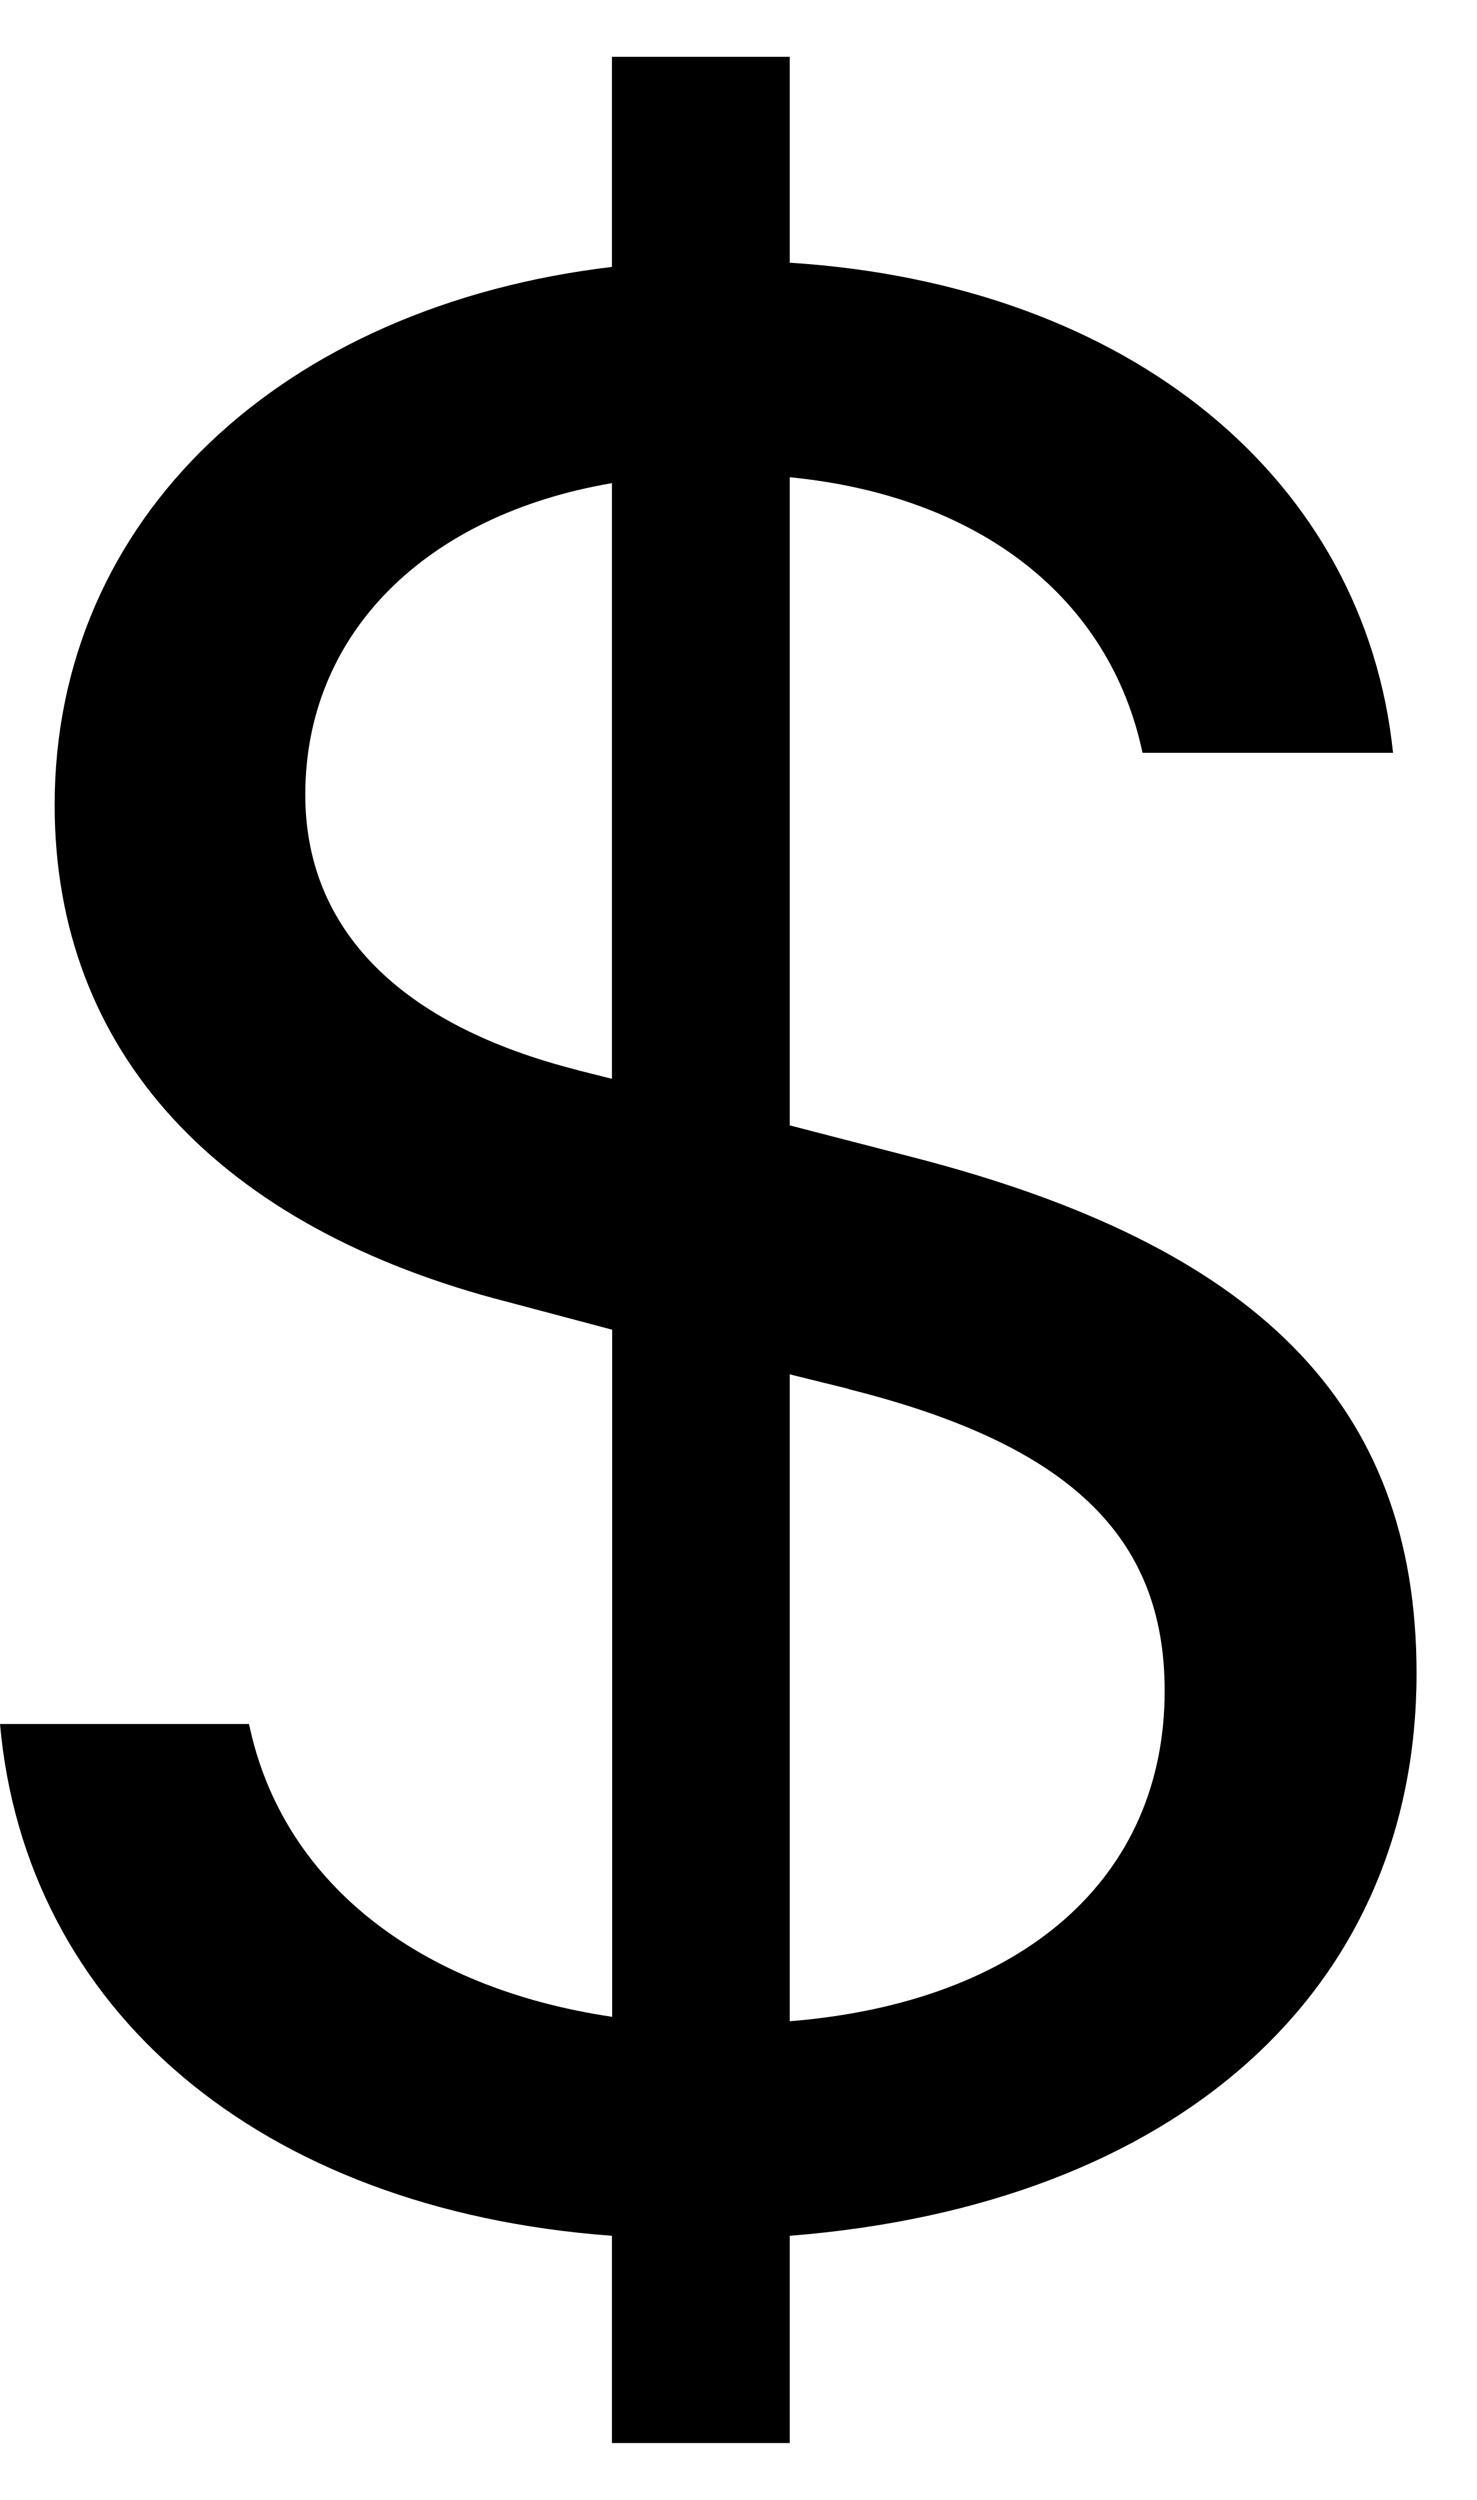 ﻿<?xml version="1.0" encoding="utf-8"?>
<svg version="1.1" xmlns:xlink="http://www.w3.org/1999/xlink" width="13px" height="22px" xmlns="http://www.w3.org/2000/svg">
  <defs>
    <pattern id="BGPattern" patternUnits="userSpaceOnUse" alignment="0 0" imageRepeat="None" />
    <mask fill="white" id="Clip5278">
      <path d="M 2.192 15.172  L 0 15.172  C 0.222 17.672  2.27 19.447  5.386 19.676  L 5.386 21.5  L 6.951 21.5  L 6.951 19.676  C 10.356 19.407  12.468 17.519  12.468 14.726  C 12.468 12.341  11.048 10.961  8.034 10.184  L 6.951 9.904  L 6.951 4.2  C 8.634 4.365  9.77 5.271  10.056 6.625  L 12.261 6.625  C 12.012 4.224  9.951 2.502  6.951 2.312  L 6.951 0.5  L 5.386 0.5  L 5.386 2.349  C 2.478 2.695  0.481 4.558  0.481 7.084  C 0.481 9.264  1.931 10.808  4.473 11.459  L 5.388 11.702  L 5.388 17.749  C 3.665 17.494  2.478 16.549  2.192 15.172  Z M 5.087 9.419  L 5.087 9.418  C 3.522 9.023  2.687 8.18  2.687 6.994  C 2.687 5.578  3.742 4.532  5.386 4.252  L 5.386 9.494  L 5.087 9.419  Z M 7.473 12.224  L 7.473 12.226  C 9.403 12.71  10.251 13.514  10.251 14.879  C 10.251 16.524  9.012 17.621  6.951 17.788  L 6.951 12.095  L 7.473 12.224  Z " fill-rule="evenodd" />
    </mask>
  </defs>
  <g>
    <path d="M 2.192 15.172  L 0 15.172  C 0.222 17.672  2.27 19.447  5.386 19.676  L 5.386 21.5  L 6.951 21.5  L 6.951 19.676  C 10.356 19.407  12.468 17.519  12.468 14.726  C 12.468 12.341  11.048 10.961  8.034 10.184  L 6.951 9.904  L 6.951 4.2  C 8.634 4.365  9.77 5.271  10.056 6.625  L 12.261 6.625  C 12.012 4.224  9.951 2.502  6.951 2.312  L 6.951 0.5  L 5.386 0.5  L 5.386 2.349  C 2.478 2.695  0.481 4.558  0.481 7.084  C 0.481 9.264  1.931 10.808  4.473 11.459  L 5.388 11.702  L 5.388 17.749  C 3.665 17.494  2.478 16.549  2.192 15.172  Z M 5.087 9.419  L 5.087 9.418  C 3.522 9.023  2.687 8.18  2.687 6.994  C 2.687 5.578  3.742 4.532  5.386 4.252  L 5.386 9.494  L 5.087 9.419  Z M 7.473 12.224  L 7.473 12.226  C 9.403 12.71  10.251 13.514  10.251 14.879  C 10.251 16.524  9.012 17.621  6.951 17.788  L 6.951 12.095  L 7.473 12.224  Z " fill-rule="nonzero" fill="rgba(0, 0, 0, 1)" stroke="none" class="fill" />
    <path d="M 2.192 15.172  L 0 15.172  C 0.222 17.672  2.27 19.447  5.386 19.676  L 5.386 21.5  L 6.951 21.5  L 6.951 19.676  C 10.356 19.407  12.468 17.519  12.468 14.726  C 12.468 12.341  11.048 10.961  8.034 10.184  L 6.951 9.904  L 6.951 4.2  C 8.634 4.365  9.77 5.271  10.056 6.625  L 12.261 6.625  C 12.012 4.224  9.951 2.502  6.951 2.312  L 6.951 0.5  L 5.386 0.5  L 5.386 2.349  C 2.478 2.695  0.481 4.558  0.481 7.084  C 0.481 9.264  1.931 10.808  4.473 11.459  L 5.388 11.702  L 5.388 17.749  C 3.665 17.494  2.478 16.549  2.192 15.172  Z " stroke-width="0" stroke-dasharray="0" stroke="rgba(255, 255, 255, 0)" fill="none" class="stroke" mask="url(#Clip5278)" />
    <path d="M 5.087 9.419  L 5.087 9.418  C 3.522 9.023  2.687 8.18  2.687 6.994  C 2.687 5.578  3.742 4.532  5.386 4.252  L 5.386 9.494  L 5.087 9.419  Z " stroke-width="0" stroke-dasharray="0" stroke="rgba(255, 255, 255, 0)" fill="none" class="stroke" mask="url(#Clip5278)" />
    <path d="M 7.473 12.224  L 7.473 12.226  C 9.403 12.71  10.251 13.514  10.251 14.879  C 10.251 16.524  9.012 17.621  6.951 17.788  L 6.951 12.095  L 7.473 12.224  Z " stroke-width="0" stroke-dasharray="0" stroke="rgba(255, 255, 255, 0)" fill="none" class="stroke" mask="url(#Clip5278)" />
  </g>
</svg>